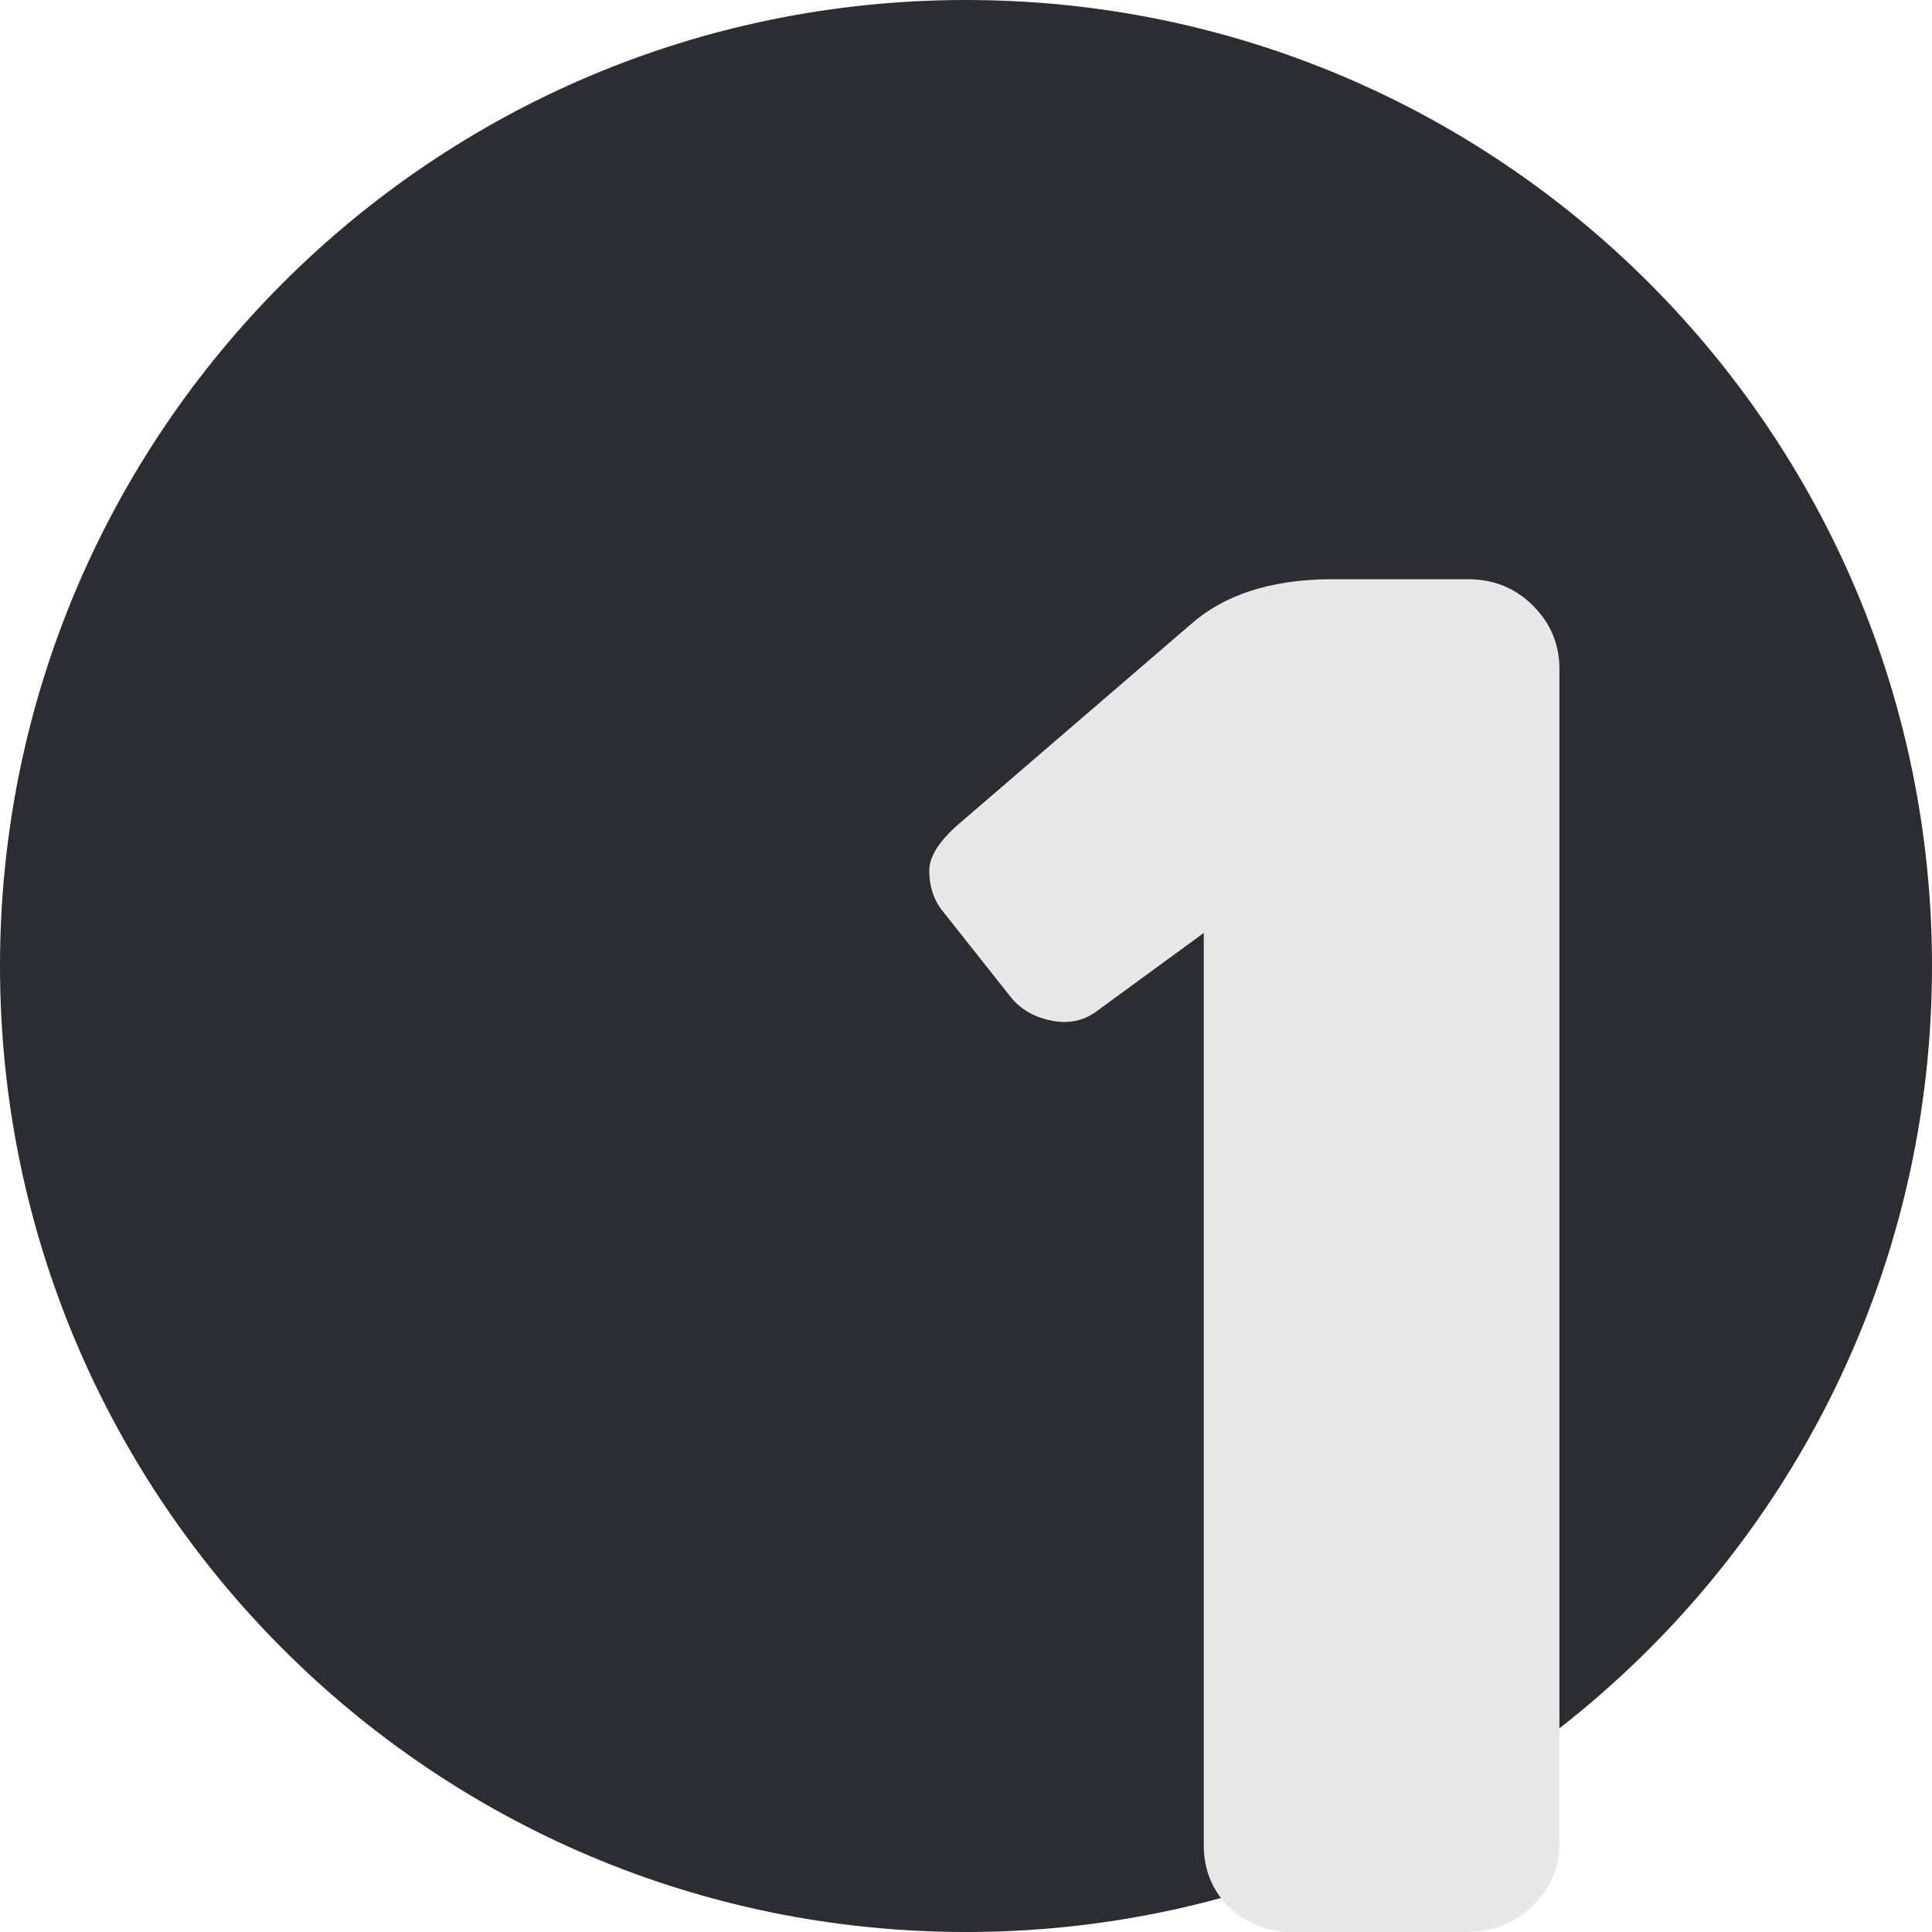 <svg width="100" height="100" viewBox="0 0 100 100" fill="none" xmlns="http://www.w3.org/2000/svg">
<path d="M100 50C100 77.614 77.614 100 50 100C22.386 100 0 77.614 0 50C0 22.386 22.386 0 50 0C77.614 0 100 22.386 100 50Z" fill="#2C2C33"/>
<path d="M48.684 47.022C48.293 46.468 48.098 45.817 48.098 45.068C48.098 44.32 48.635 43.49 49.709 42.578L61.623 32.324C63.348 30.794 65.741 30.013 68.801 29.98H75.978C77.313 29.98 78.436 30.436 79.348 31.348C80.259 32.259 80.715 33.35 80.715 34.619V95.41C80.715 96.68 80.243 97.77 79.299 98.682C78.355 99.561 77.248 100 75.978 100H66.897C65.627 100 64.537 99.577 63.625 98.731C62.746 97.852 62.307 96.777 62.307 95.508V48.291L56.691 52.393C56.04 52.848 55.292 52.995 54.445 52.832C53.599 52.669 52.915 52.295 52.395 51.709L48.684 47.022Z" fill="#E8E8E8"/>
</svg>
